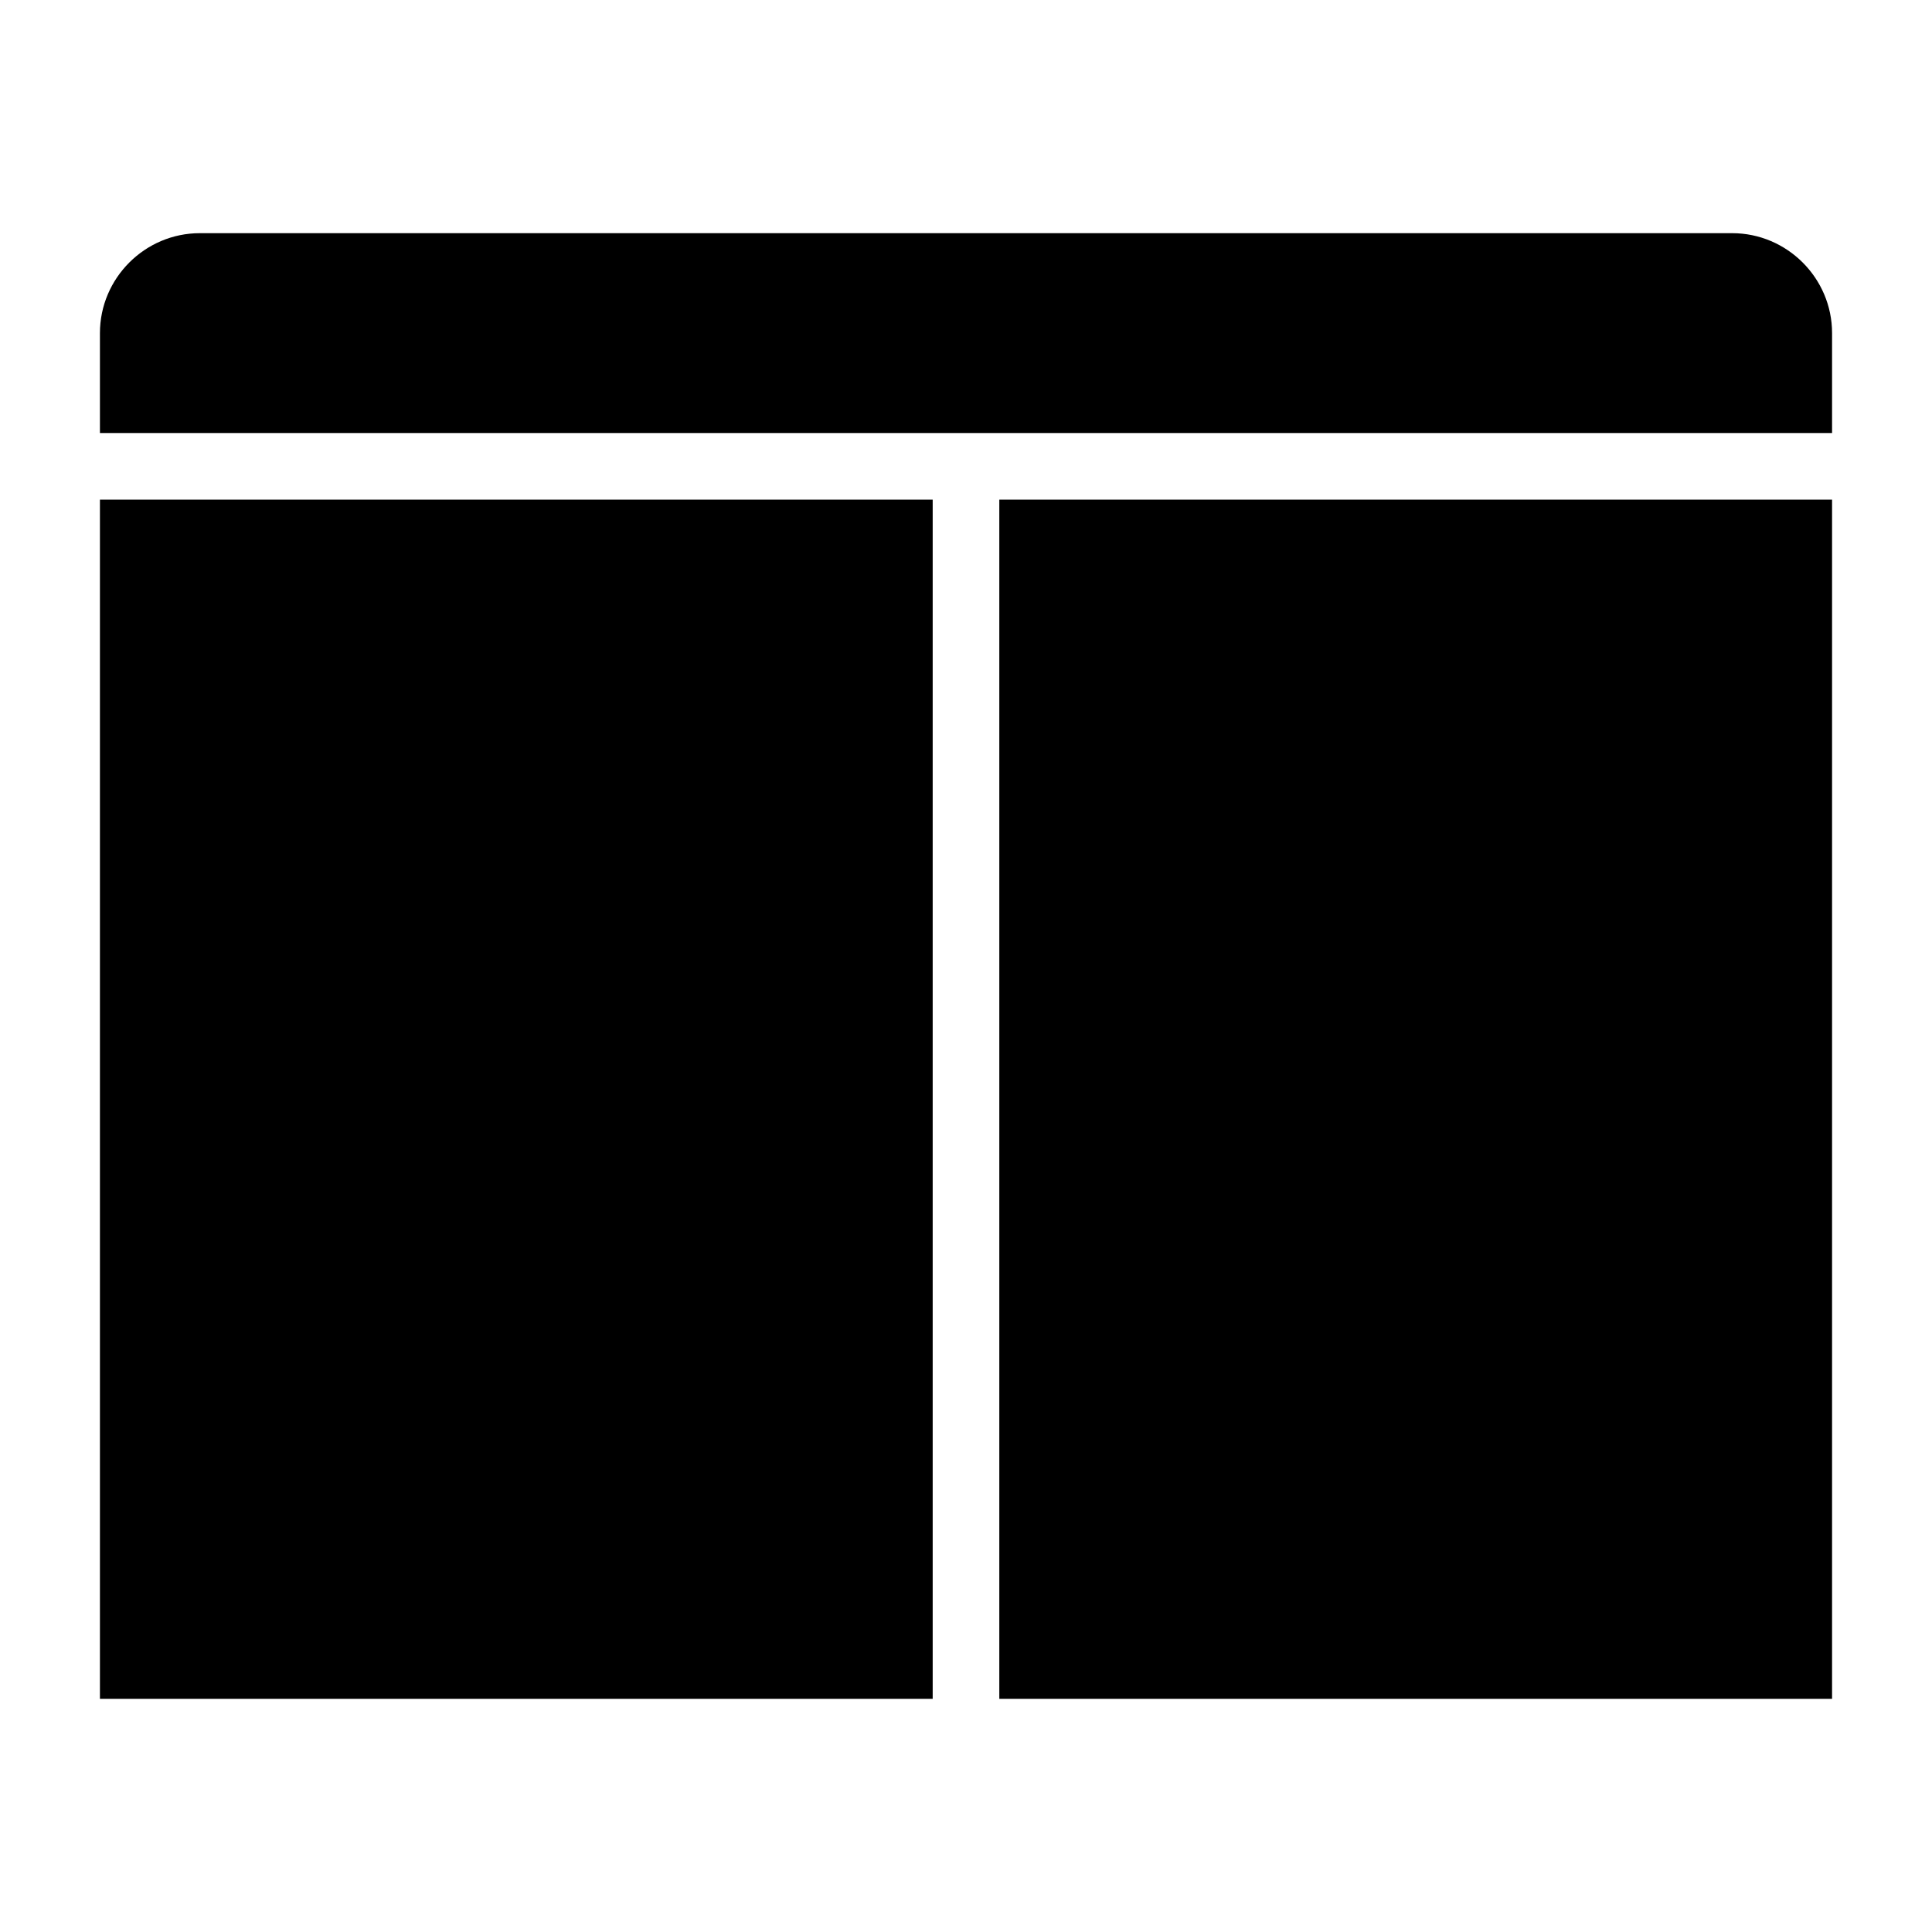 <?xml version="1.0" encoding="UTF-8"?>
<!DOCTYPE svg PUBLIC "-//W3C//DTD SVG 1.1//EN" "http://www.w3.org/Graphics/SVG/1.1/DTD/svg11.dtd">
<svg xmlns="http://www.w3.org/2000/svg" xml:space="preserve" width="580px" height="580px" shape-rendering="geometricPrecision" text-rendering="geometricPrecision" image-rendering="optimizeQuality" fill-rule="nonzero" clip-rule="nonzero" viewBox="0 0 5800 5800" xmlns:xlink="http://www.w3.org/1999/xlink">
	<title>window_split_hor icon</title>
	<desc>window_split_hor icon from the IconExperience.com I-Collection. Copyright by INCORS GmbH (www.incors.com).</desc>
		<path id="curve28"  d="M2800 1500l0 3600 -2500 0 0 -3600 2500 0zm-2500 -200l0 -300c0,-165 135,-300 300,-300l4600 0c165,0 300,135 300,300l0 300 -5200 0zm5200 200l0 3600 -2500 0 0 -3600 2500 0z"/>
</svg>